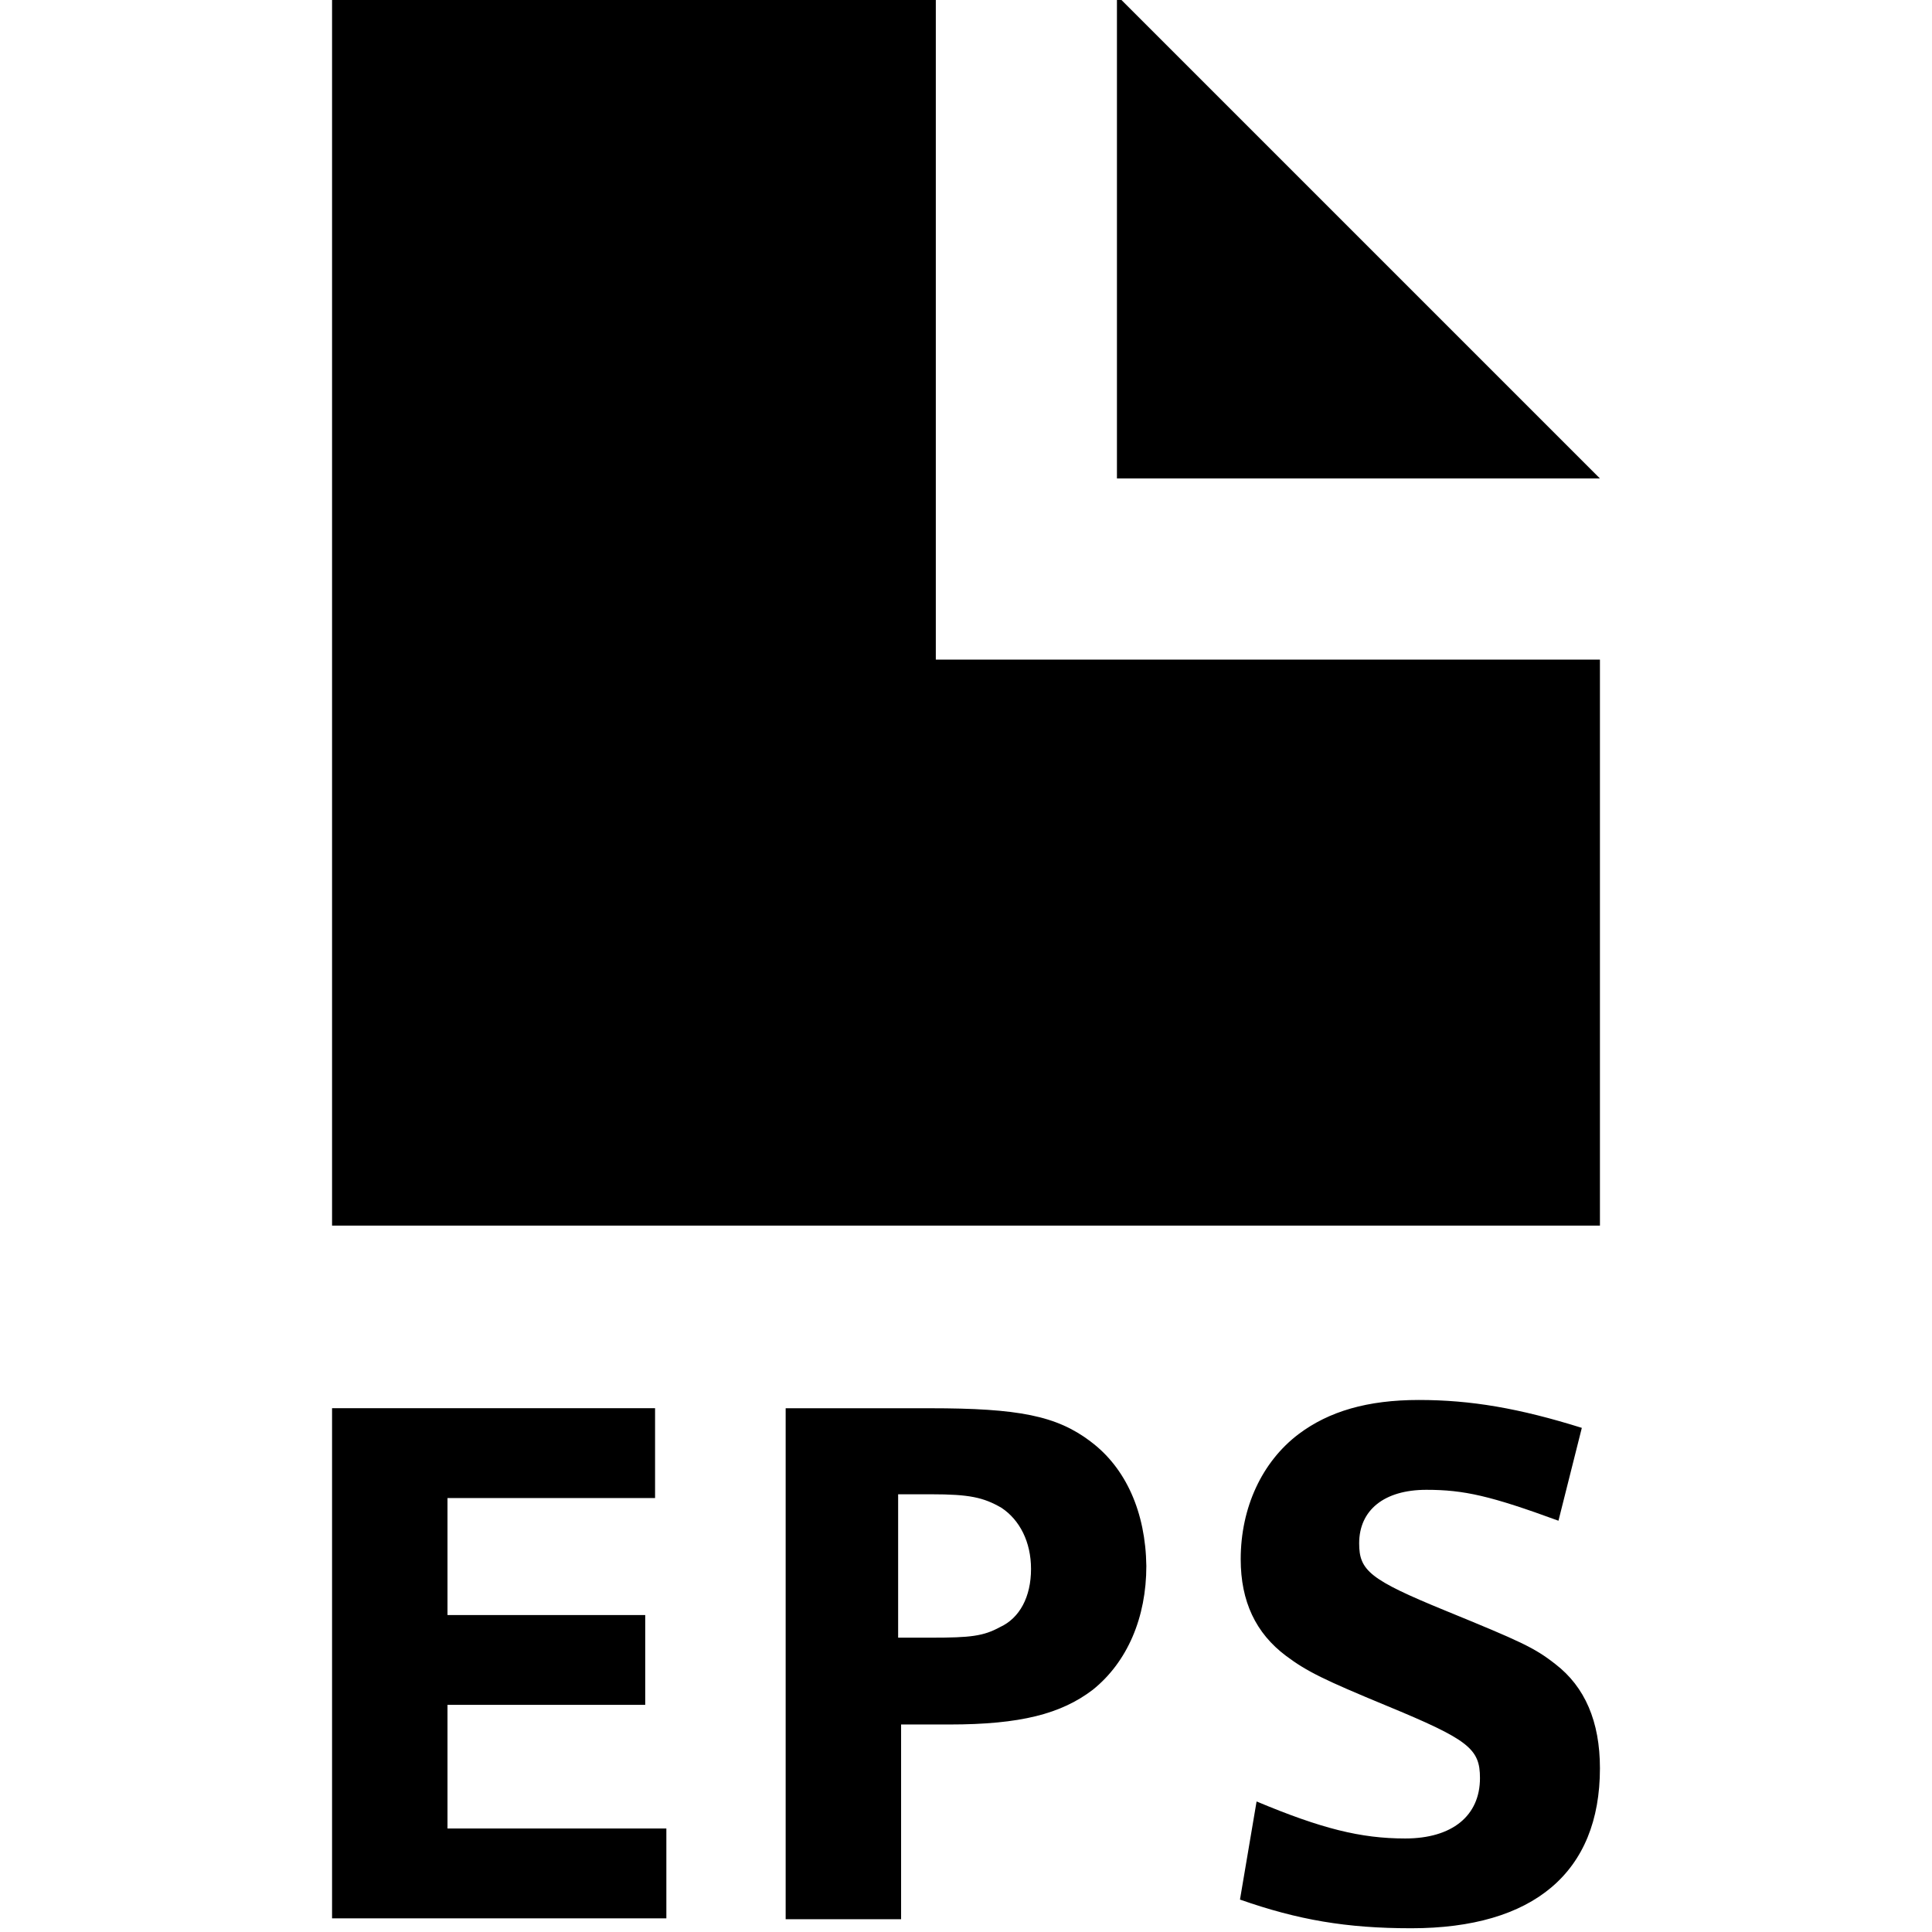 <svg xmlns="http://www.w3.org/2000/svg" width="32" height="32" viewBox="0 0 32 32"><path d="M18.5-.075v8h8z"/><path d="M15.5-.075h-10V20.3h21v-9.375h-11zM7.412 28.238h3.275V26.75H7.412v-1.938h3.438v-1.488H5.5v8.45h5.537v-1.488H7.412zm10.651-4.363c-.563-.425-1.188-.55-2.662-.55h-2.388v8.463h1.912v-3.225h.8c1.175 0 1.85-.175 2.375-.575.575-.462.887-1.2.887-2.05-.012-.887-.337-1.625-.925-2.063zm-1.5 3.075c-.275.15-.488.175-1.137.175h-.55V24.75h.55c.625 0 .863.05 1.163.225.3.2.488.563.488 1.012 0 .462-.188.813-.512.962zm9.199.613c-.35-.275-.575-.375-1.825-.887s-1.425-.663-1.425-1.113c0-.55.413-.887 1.113-.887.625 0 1.063.1 2.188.512l.387-1.538c-1.038-.325-1.837-.462-2.7-.462-.85 0-1.488.188-1.988.563-.613.462-.962 1.225-.962 2.075 0 .7.25 1.225.75 1.6.35.262.637.4 1.663.825 1.363.563 1.55.712 1.55 1.2 0 .625-.462 1-1.238 1-.738 0-1.387-.163-2.462-.613l-.275 1.625c.962.337 1.762.475 2.837.475 2.025 0 3.125-.925 3.125-2.65 0-.775-.25-1.35-.738-1.725z"/></svg>